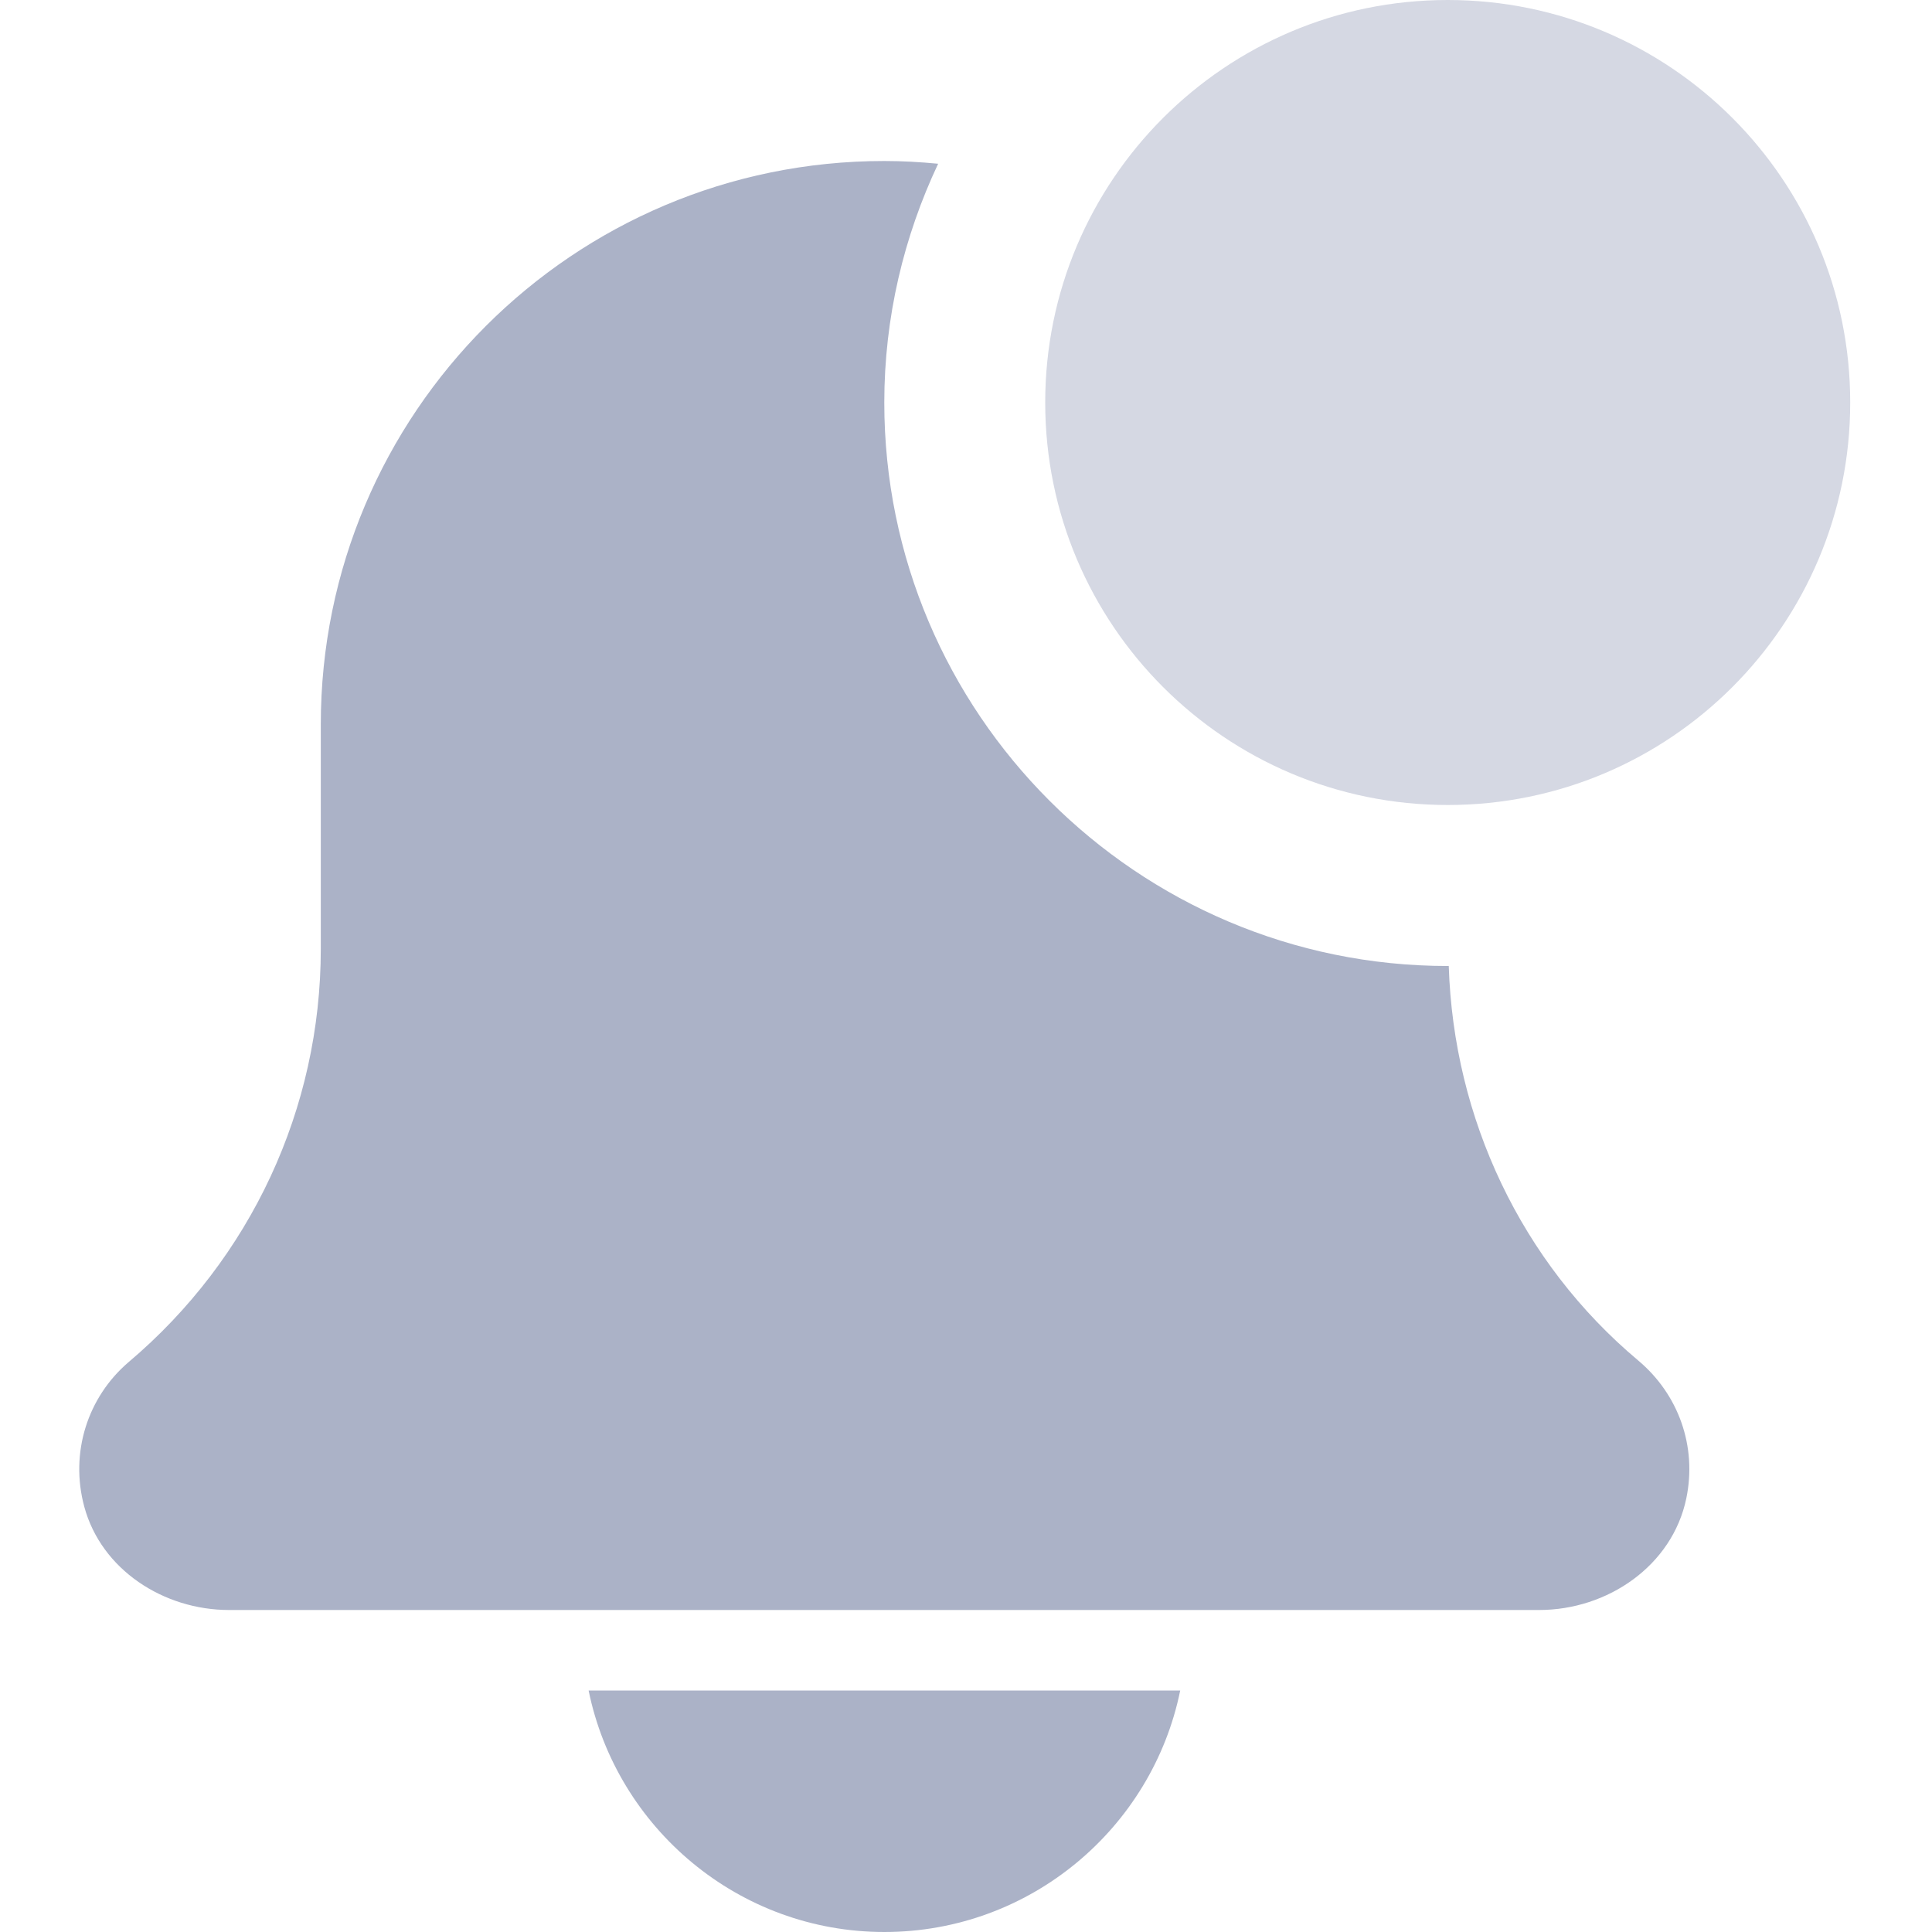 <svg width="24" height="24" viewBox="0 0 24 24" fill="none" xmlns="http://www.w3.org/2000/svg">
<g clip-path="url(#clip0_27_9617)">
<path d="M10.986 24C12.798 24 14.313 22.709 14.661 21H7.312C7.661 22.709 9.176 24 10.986 24Z" fill="#ABB2C7"/>
<path d="M17.997 11.999C17.993 11.999 17.989 12 17.985 12C14.126 12 10.985 8.86 10.985 5C10.985 3.939 11.229 2.936 11.654 2.034C11.434 2.013 11.211 2 10.985 2C7.119 2 3.985 5.134 3.985 9V11.788C3.985 13.767 3.118 15.635 1.597 16.921C1.09 17.354 0.865 18.044 1.047 18.717C1.259 19.5 2.033 20 2.845 20H19.12C19.972 20 20.775 19.448 20.948 18.613C21.082 17.967 20.852 17.322 20.351 16.901C18.897 15.682 18.056 13.891 17.997 11.999Z" fill="#ABB2C7"/>
<path d="M22.984 5C22.984 7.761 20.746 10 17.984 10C15.223 10 12.984 7.761 12.984 5C12.984 2.239 15.223 0 17.984 0C20.746 0 22.984 2.239 22.984 5Z" fill="#D5D8E3"/>
</g>
<defs>
<clipPath id="clip0_27_9617">
<rect width="24" height="24" fill="white"/>
</clipPath>
</defs>
</svg>
